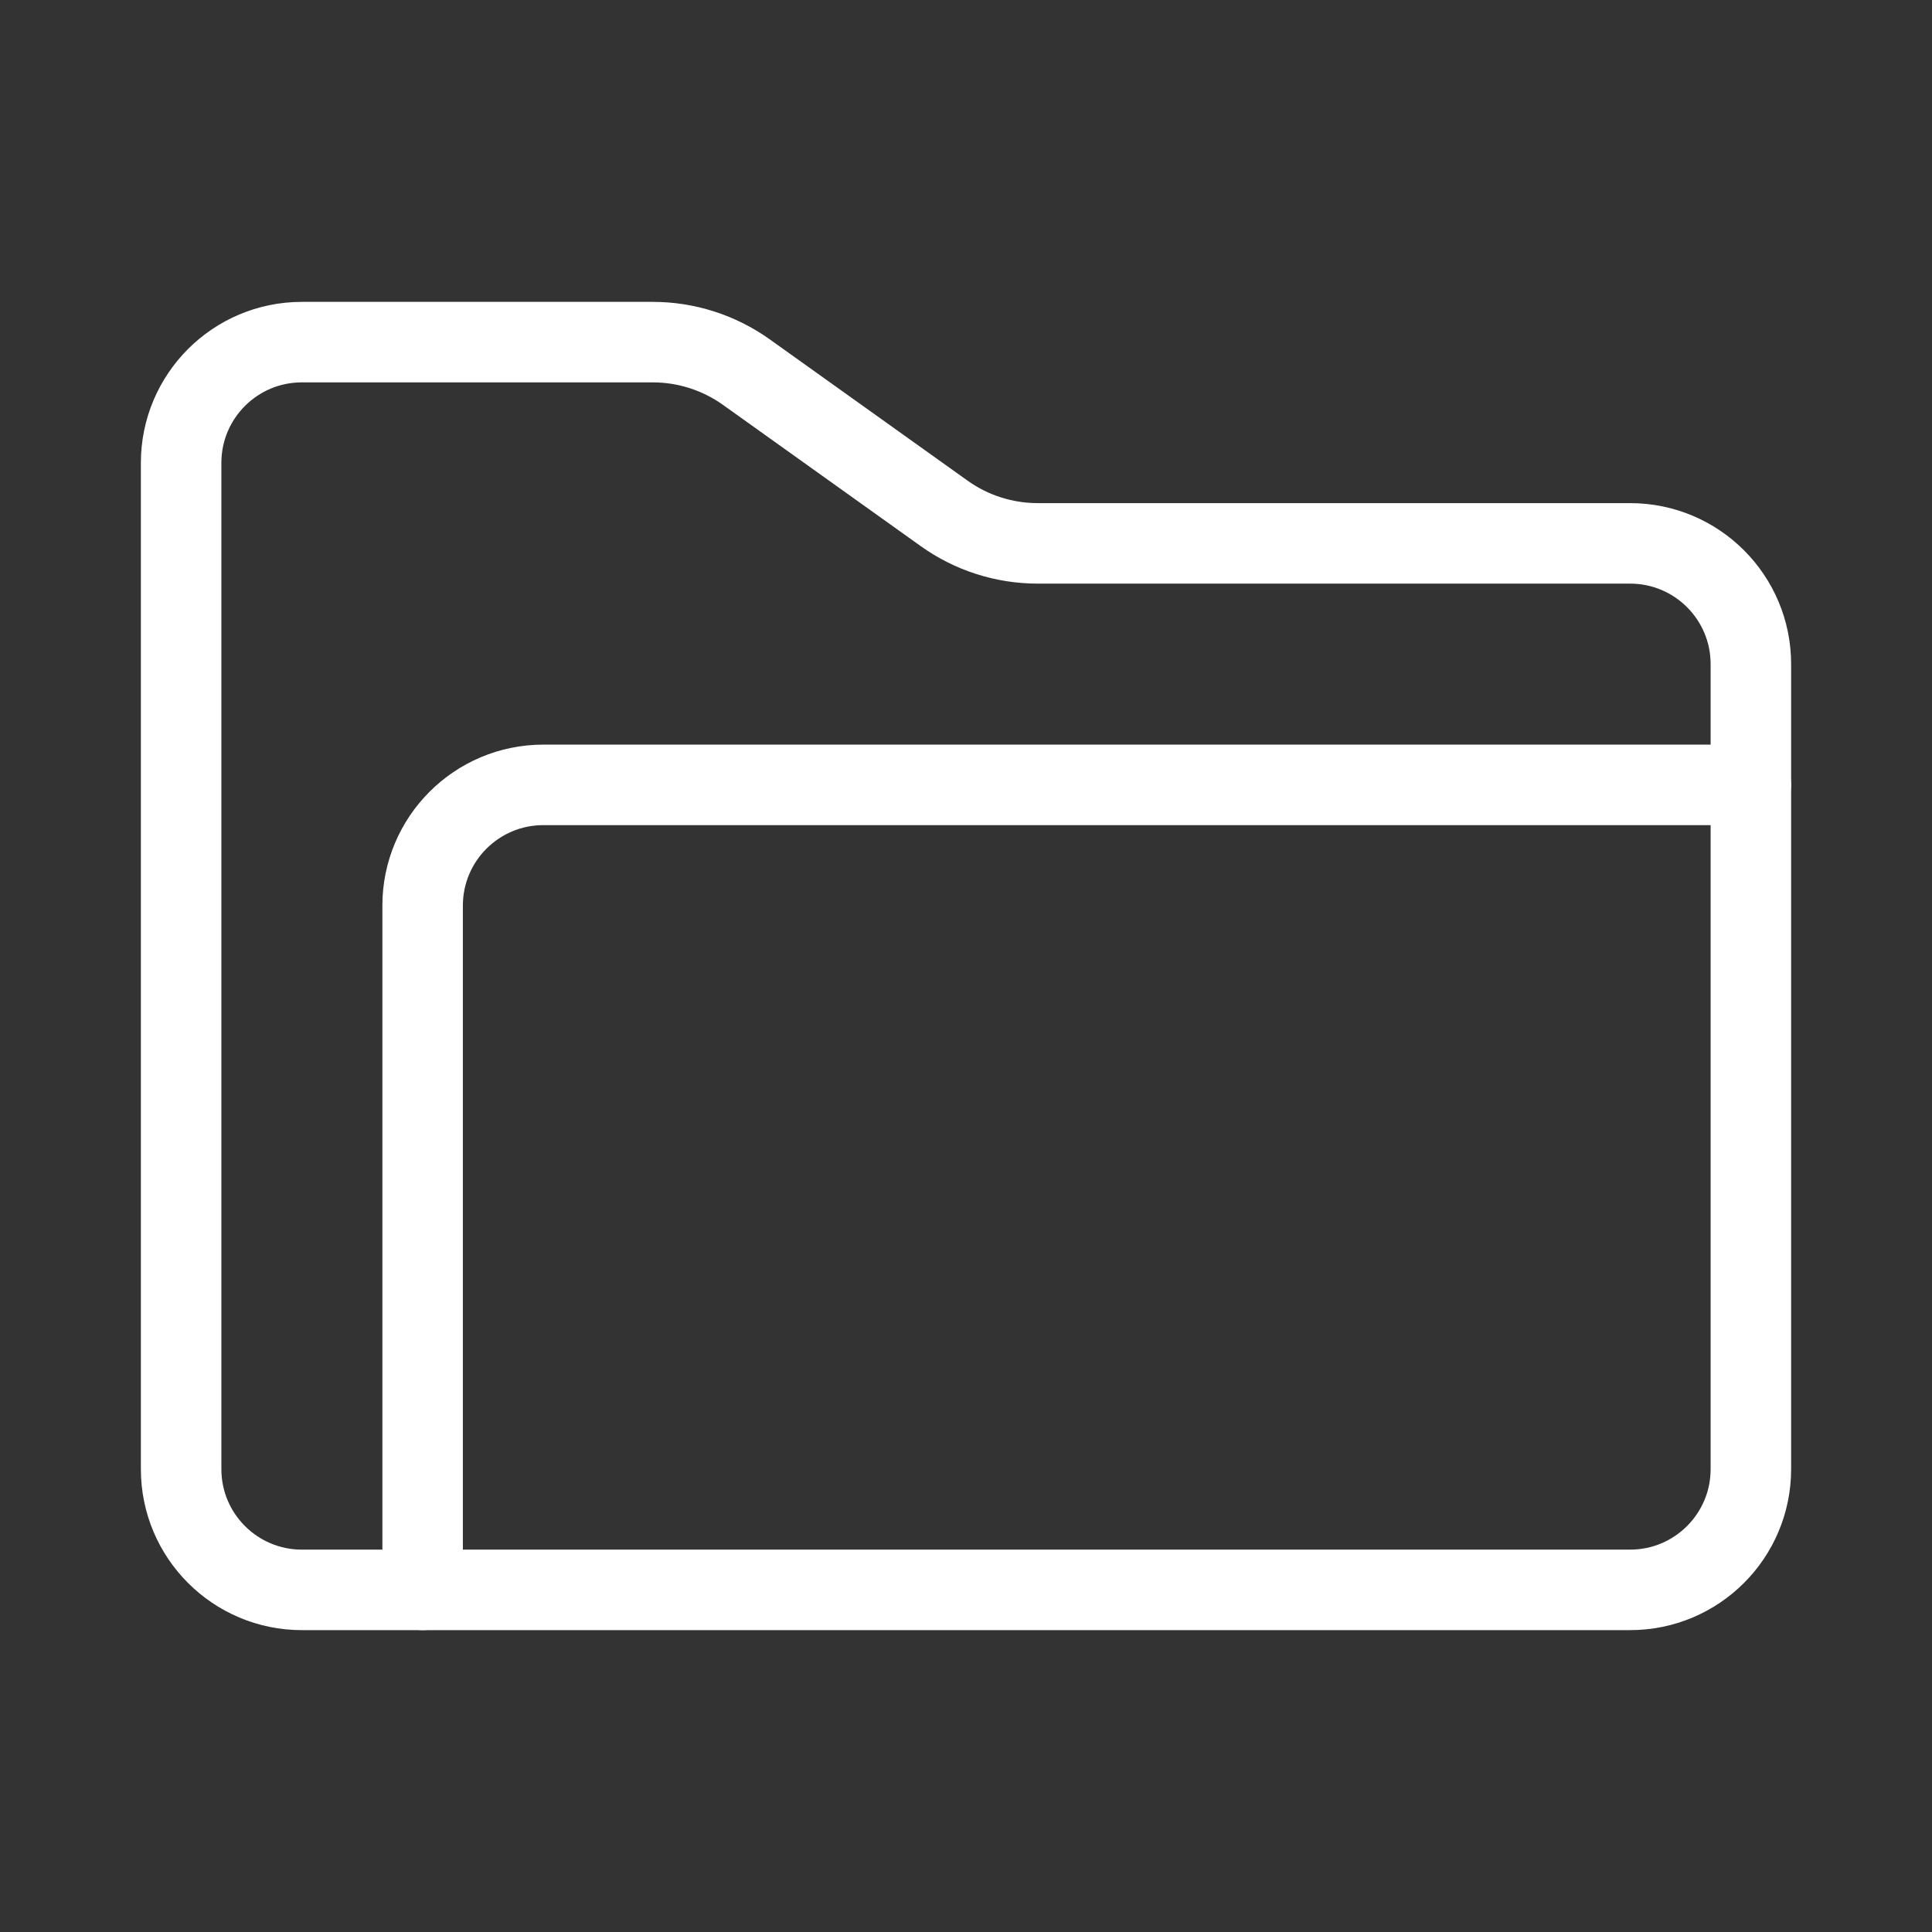 <?xml version="1.0" encoding="UTF-8"?>
<svg xmlns="http://www.w3.org/2000/svg" viewBox="0 0 48 48">
  <rect x="0" y="0" width="48" height="48" fill="#333333" stroke="none"/>
  <defs>
    <style>.c{fill:none;stroke:#fff;stroke-width:2px;stroke-linecap:round;stroke-linejoin:round;}</style>
  </defs>
  <g id="a">
    <path class="c" d="m4.5,11.5c0-1.657,1.343-3,3-3h8.718c.834,0,1.647.261,2.325.745l4.914,3.51c.678.485,1.491.745,2.325.745h14.718c1.657,0,3,1.343,3,3v20c0,1.657-1.343,3-3,3H7.5c-1.657,0-3-1.343-3-3V11.5Z"/>
  </g>
  <g id="b">
    <path class="c" d="m10.5,39.5v-17c0-1.657,1.343-3,3-3h30"/>
  </g>
</svg>

